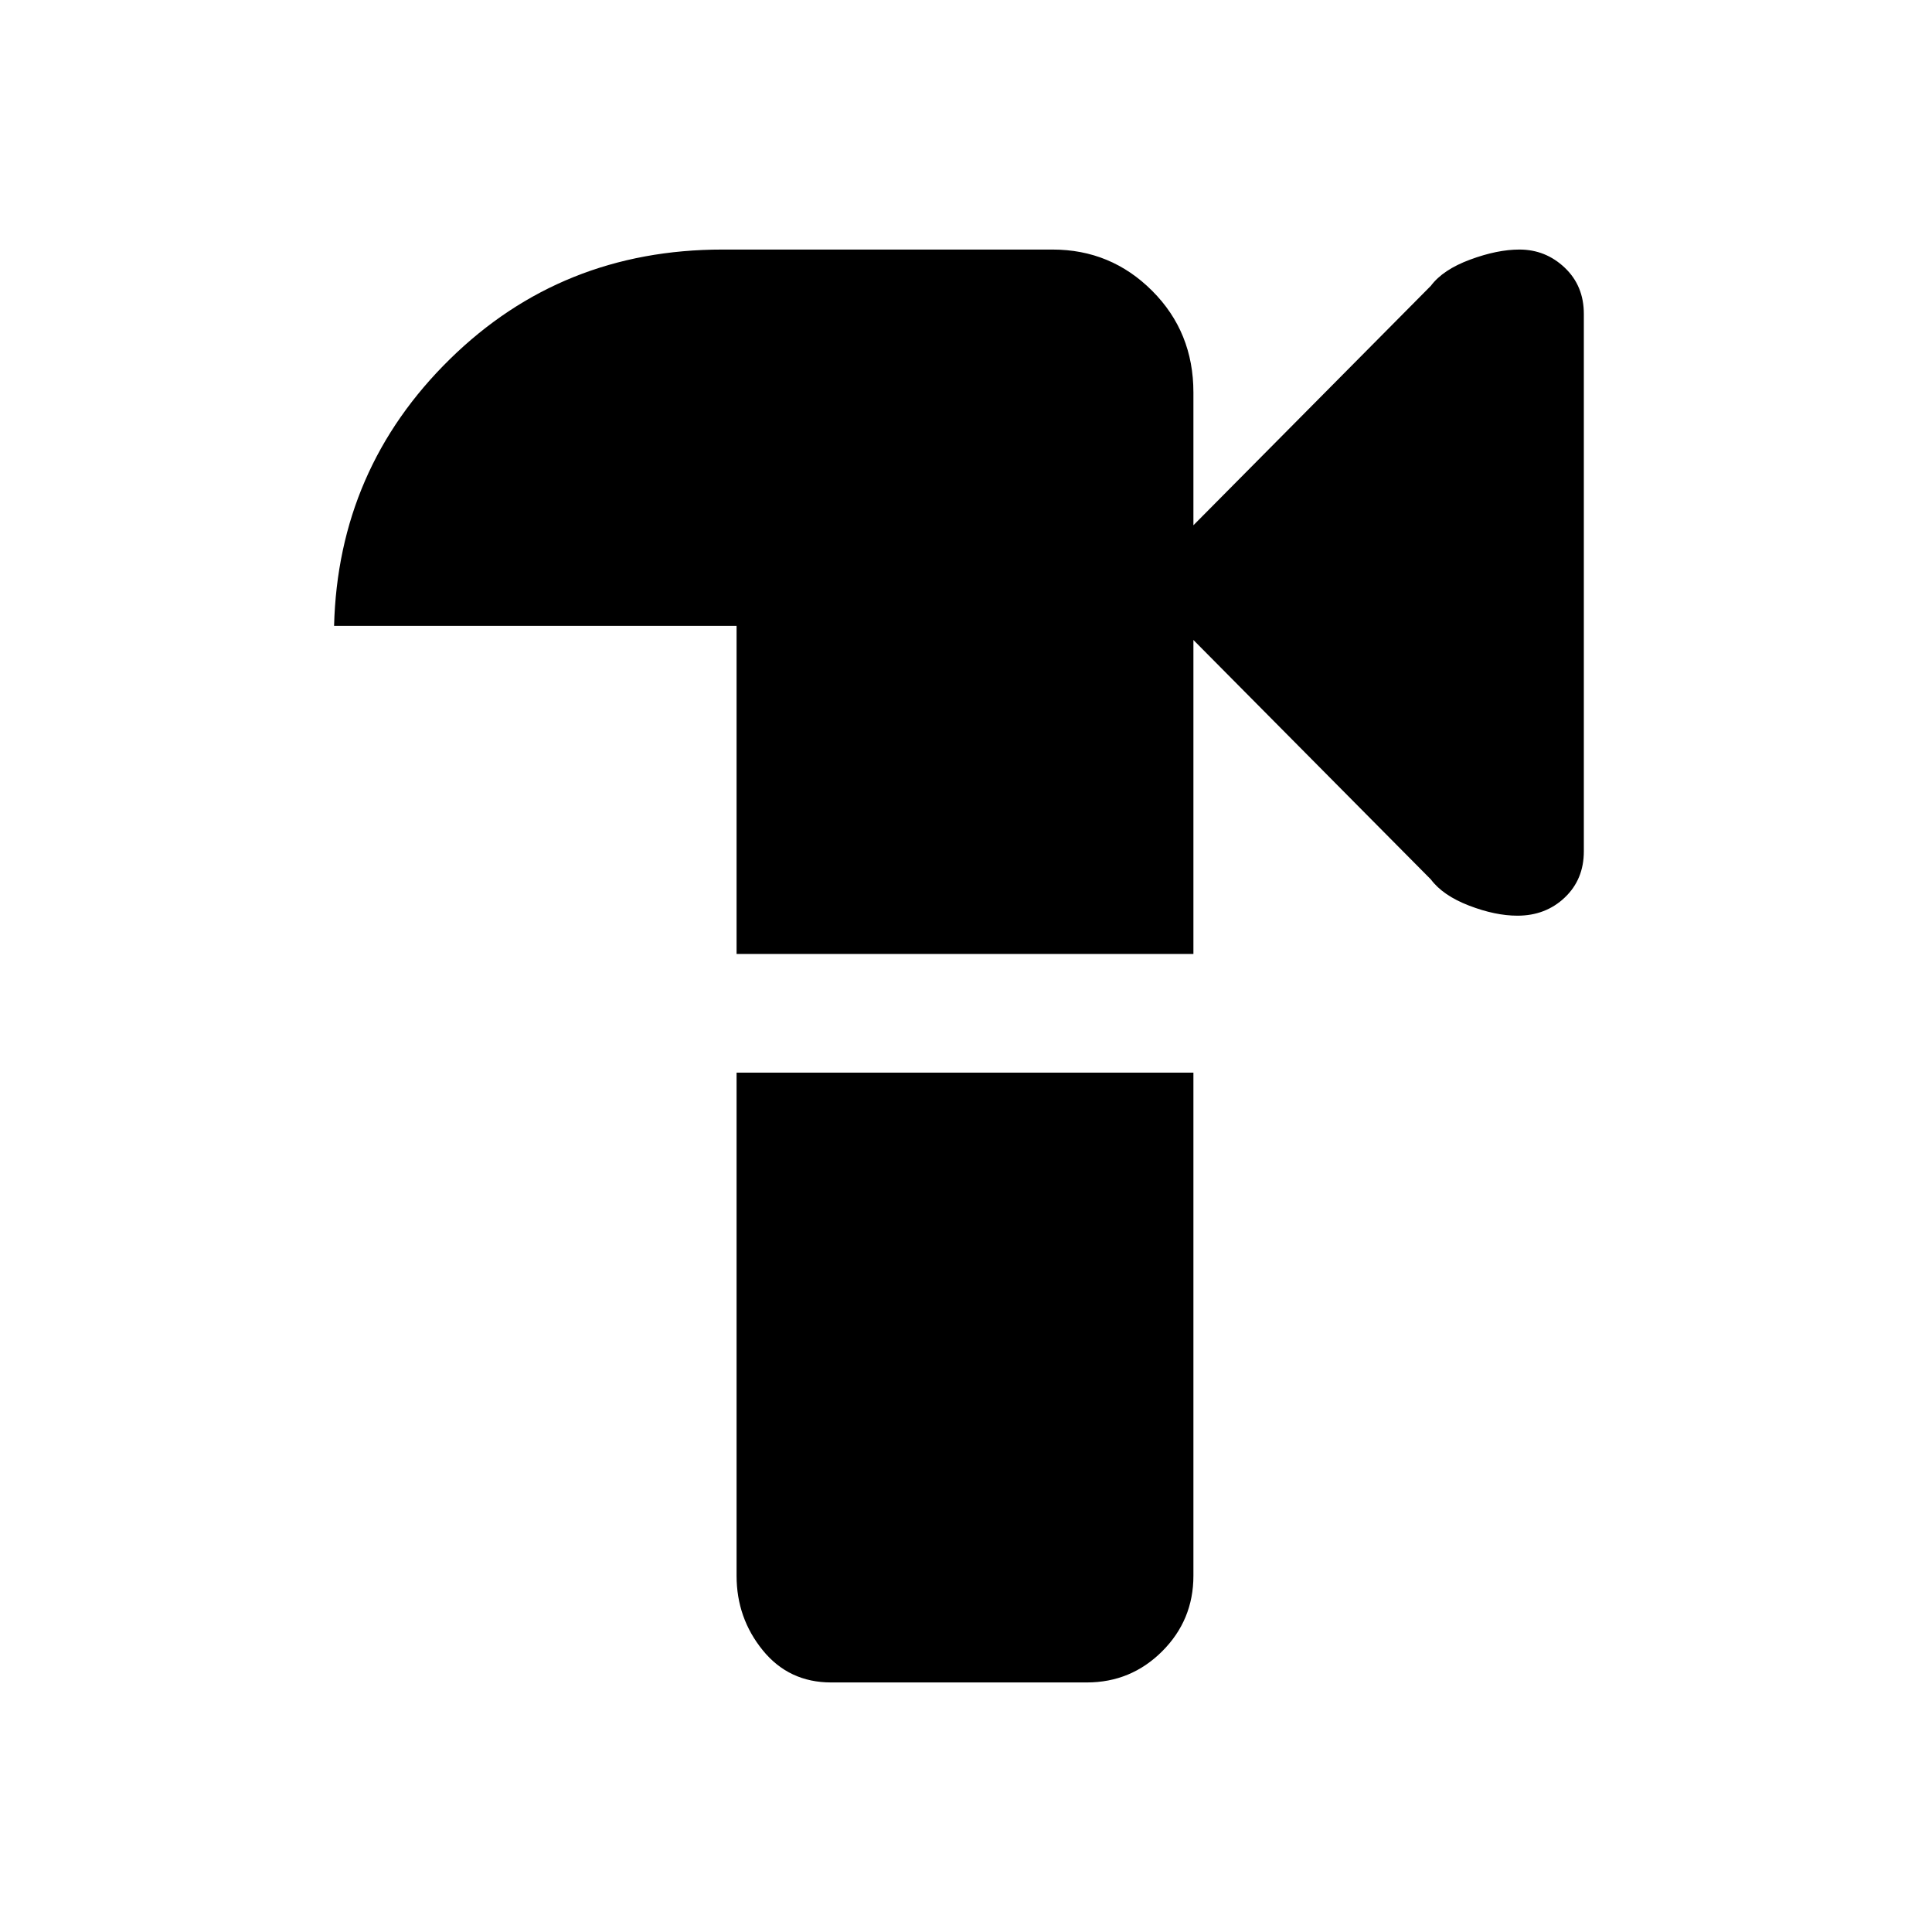 <svg xmlns="http://www.w3.org/2000/svg" height="48" width="48"><path d="M20.65 41.8Q19.6 41.8 18.95 41Q18.3 40.2 18.3 39.15V26.65H29.65V39.15Q29.65 40.25 28.875 41.025Q28.1 41.8 27 41.8ZM37.7 22.75Q37.15 22.75 36.5 22.5Q35.85 22.25 35.55 21.85L29.65 15.9V23.7H18.3V15.55H8.3Q8.4 11.65 11.175 8.925Q13.95 6.2 17.95 6.2H26.15Q27.6 6.2 28.625 7.225Q29.65 8.25 29.65 9.75V13.05L35.55 7.1Q35.85 6.7 36.525 6.45Q37.2 6.2 37.75 6.2Q38.4 6.2 38.875 6.65Q39.35 7.1 39.35 7.8V21.15Q39.35 21.85 38.875 22.3Q38.4 22.75 37.7 22.75Z"/></svg>